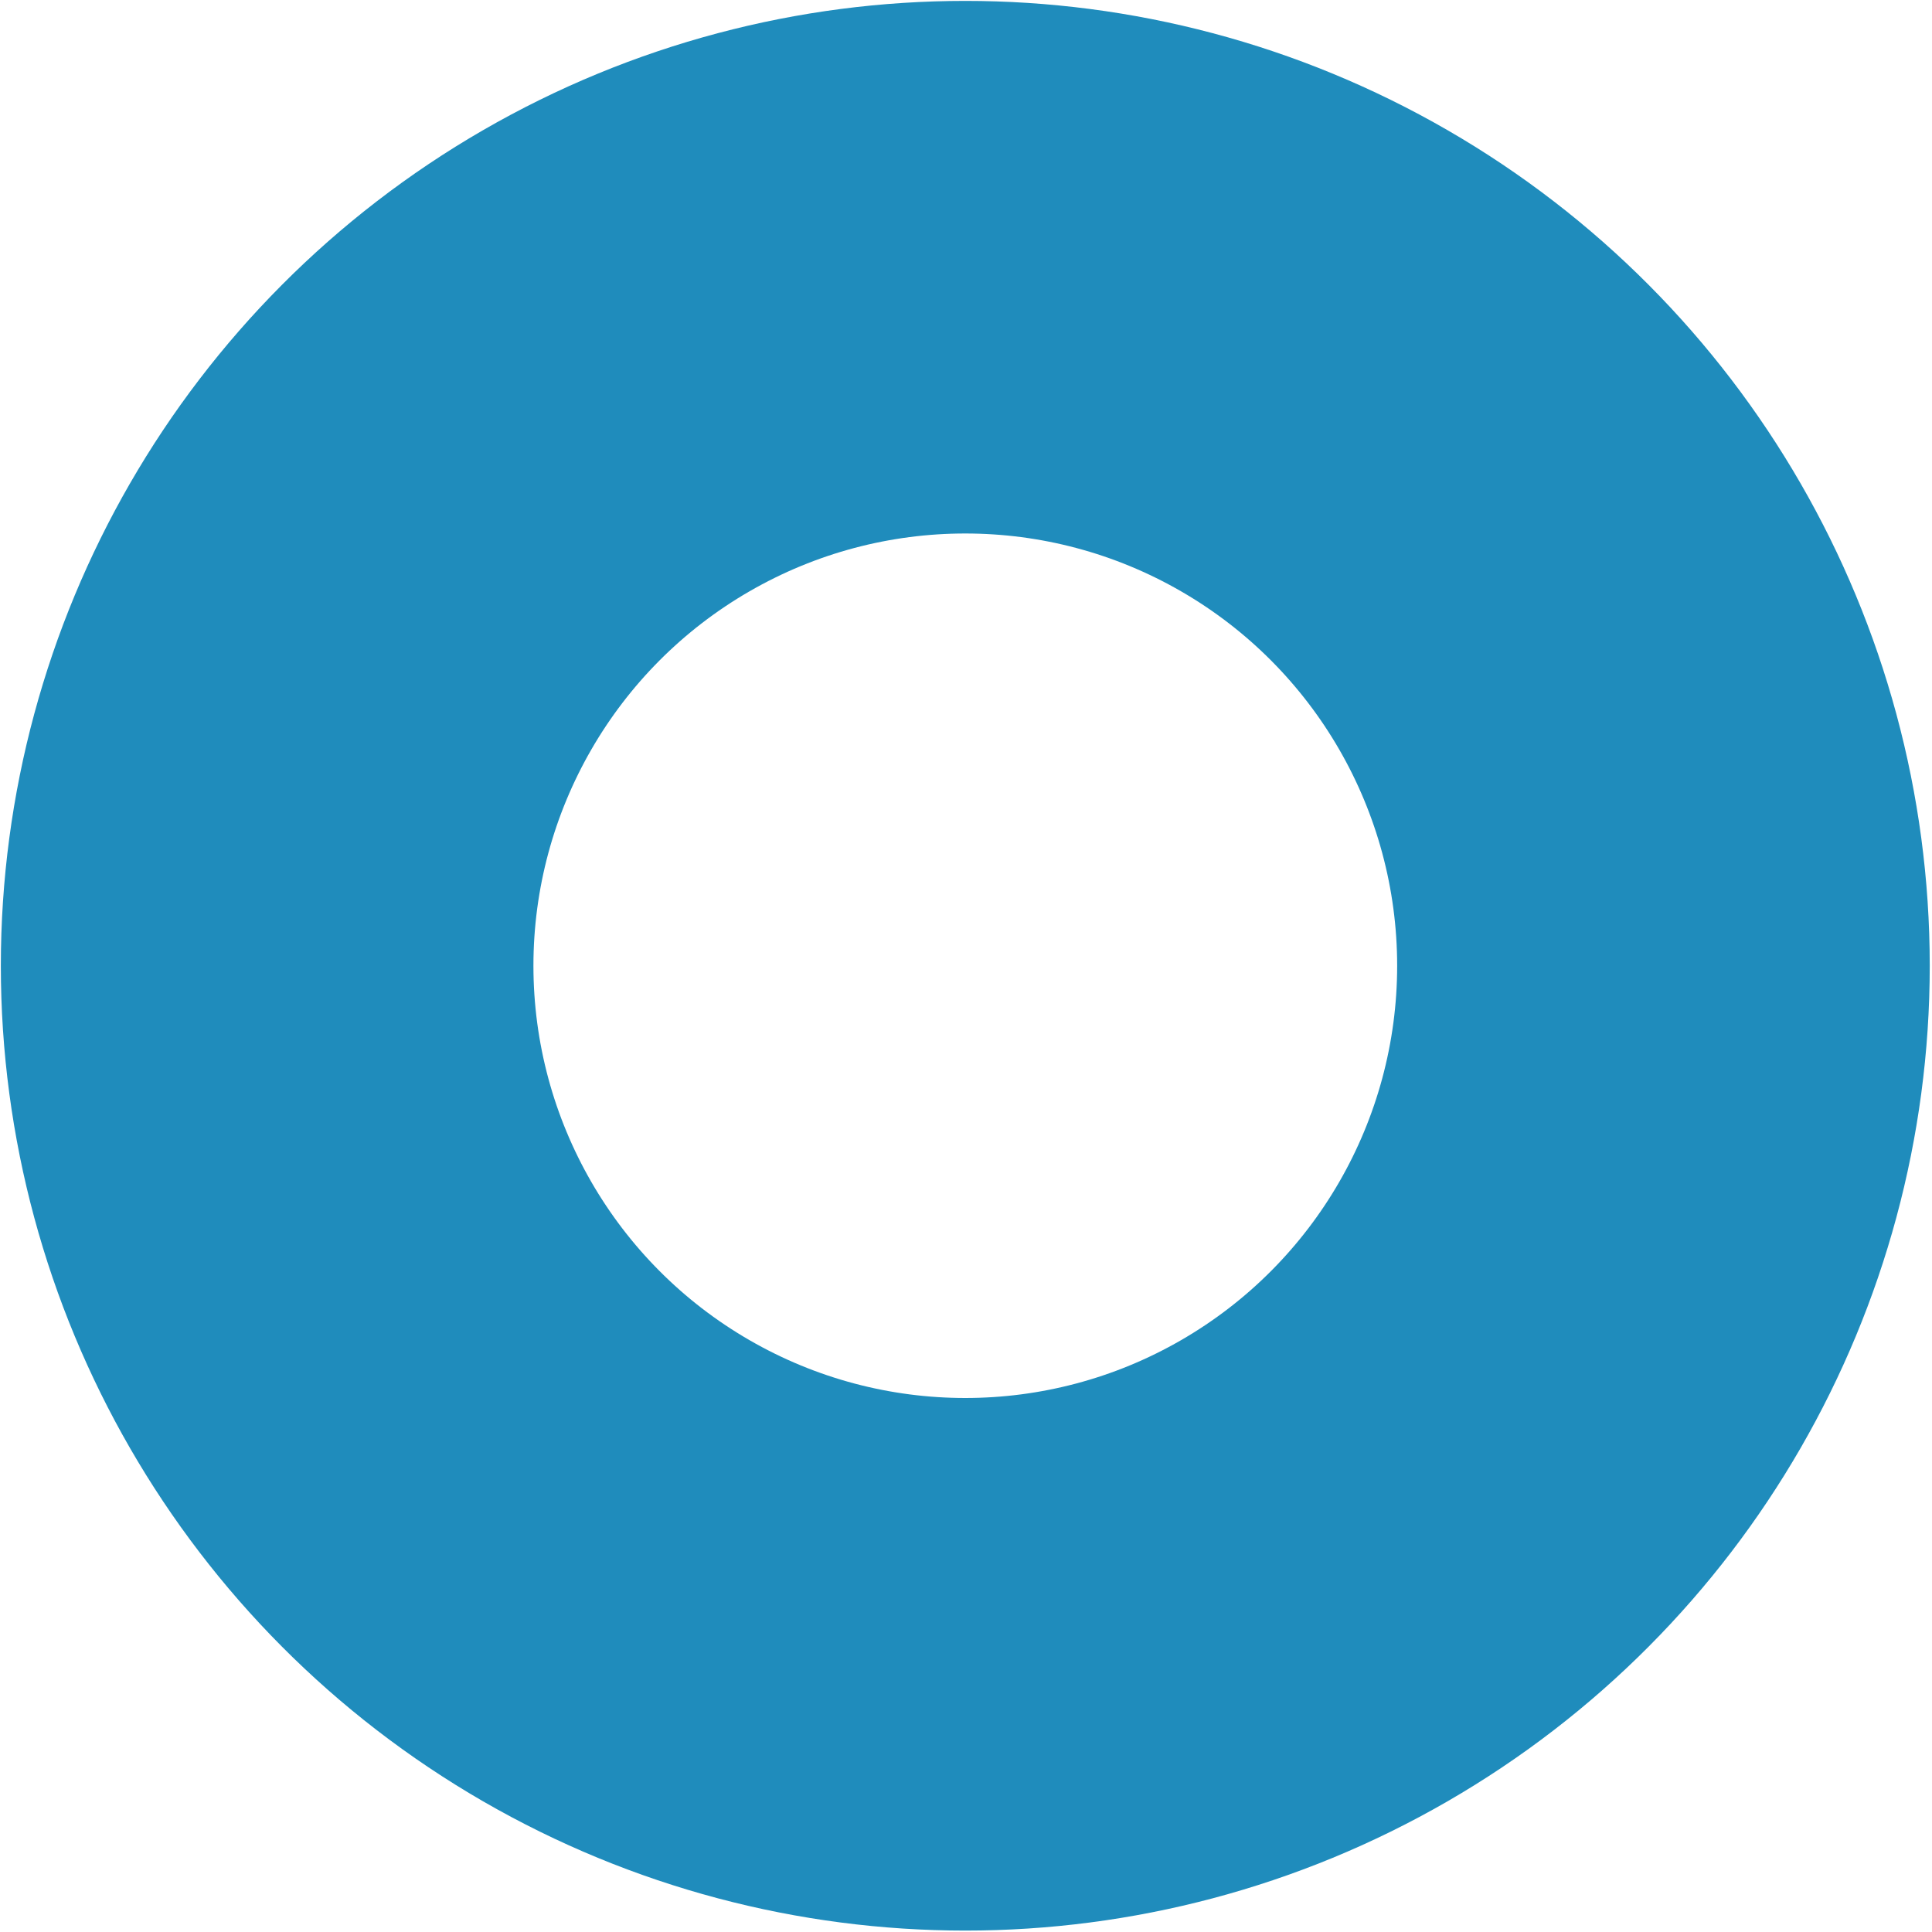 <?xml version="1.0" encoding="UTF-8" standalone="no"?>
<!DOCTYPE svg PUBLIC "-//W3C//DTD SVG 1.1//EN" "http://www.w3.org/Graphics/SVG/1.1/DTD/svg11.dtd">
<svg width="30px" height="30px" version="1.1" xmlns="http://www.w3.org/2000/svg" xmlns:xlink="http://www.w3.org/1999/xlink" xml:space="preserve" xmlns:serif="http://www.serif.com/" style="fill-rule:evenodd;clip-rule:evenodd;stroke-linecap:round;stroke-linejoin:round;stroke-miterlimit:1.5;">
    <g id="Layer1">
        <ellipse cx="14.989" cy="14.996" rx="10.841" ry="10.847" style="fill:none;stroke:rgb(31,140,188);stroke-width:8.27px;"/>
    </g>
    <rect id="outer" x="0" y="0" width="30" height="30" style="fill:none;"/>
</svg>
